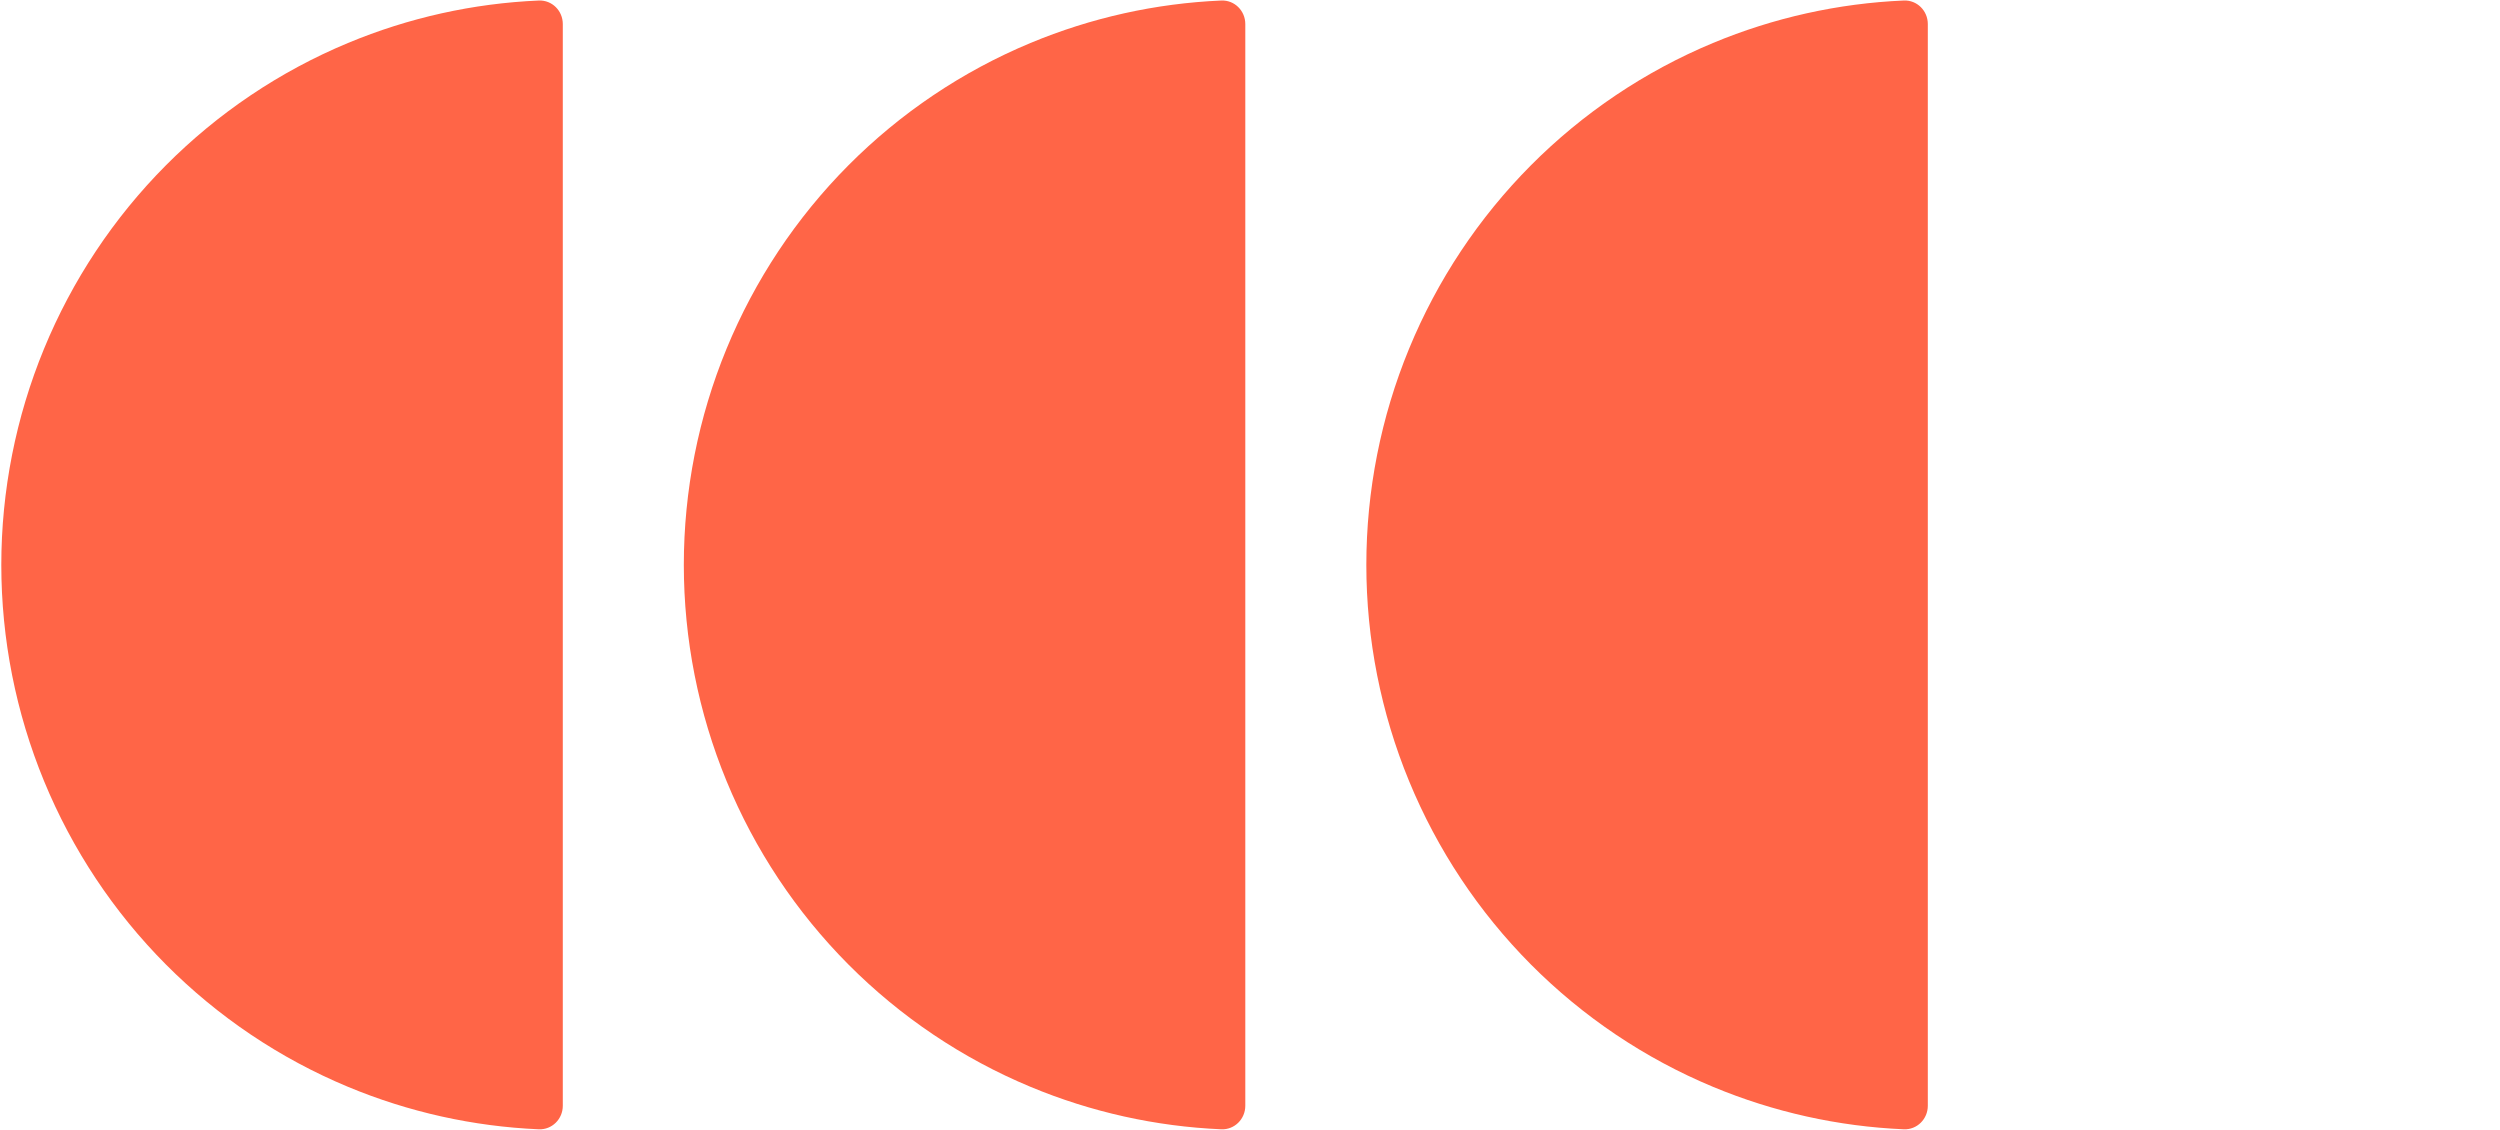 <svg width="208" height="94" viewBox="0 0 208 94" fill="none" xmlns="http://www.w3.org/2000/svg">
<path d="M46.825 2C46.825 0.896 45.929 -0.004 44.825 0.044C39.373 0.279 33.999 1.473 28.948 3.578C23.28 5.94 18.13 9.402 13.792 13.766C9.454 18.131 6.013 23.312 3.665 29.014C1.318 34.717 0.109 40.828 0.109 47C0.109 53.172 1.318 59.284 3.665 64.986C6.013 70.689 9.454 75.87 13.792 80.234C18.13 84.598 23.28 88.06 28.948 90.422C33.999 92.527 39.373 93.722 44.825 93.957C45.929 94.004 46.825 93.105 46.825 92L46.825 47L46.825 2Z" fill="#FF6547"/>
<path d="M103.609 2C103.609 0.896 102.713 -0.004 101.61 0.044C96.158 0.279 90.783 1.473 85.732 3.578C80.064 5.94 74.915 9.402 70.577 13.766C66.239 18.131 62.798 23.312 60.45 29.014C58.102 34.717 56.894 40.828 56.894 47C56.894 53.172 58.102 59.284 60.45 64.986C62.798 70.689 66.239 75.87 70.577 80.234C74.915 84.598 80.064 88.06 85.732 90.422C90.783 92.527 96.158 93.722 101.61 93.957C102.713 94.004 103.609 93.105 103.609 92L103.609 47L103.609 2Z" fill="#FF6547"/>
<path d="M160.394 2C160.394 0.895 159.498 -0.005 158.395 0.043C152.943 0.278 147.568 1.473 142.517 3.578C136.849 5.94 131.699 9.402 127.361 13.766C123.023 18.13 119.582 23.311 117.235 29.014C114.887 34.716 113.679 40.828 113.679 47C113.679 53.172 114.887 59.283 117.235 64.986C119.582 70.688 123.023 75.869 127.361 80.234C131.699 84.598 136.849 88.06 142.517 90.422C147.568 92.527 152.943 93.722 158.395 93.957C159.498 94.004 160.394 93.104 160.394 91.999L160.394 47L160.394 2Z" fill="#FF6547"/>
</svg>
